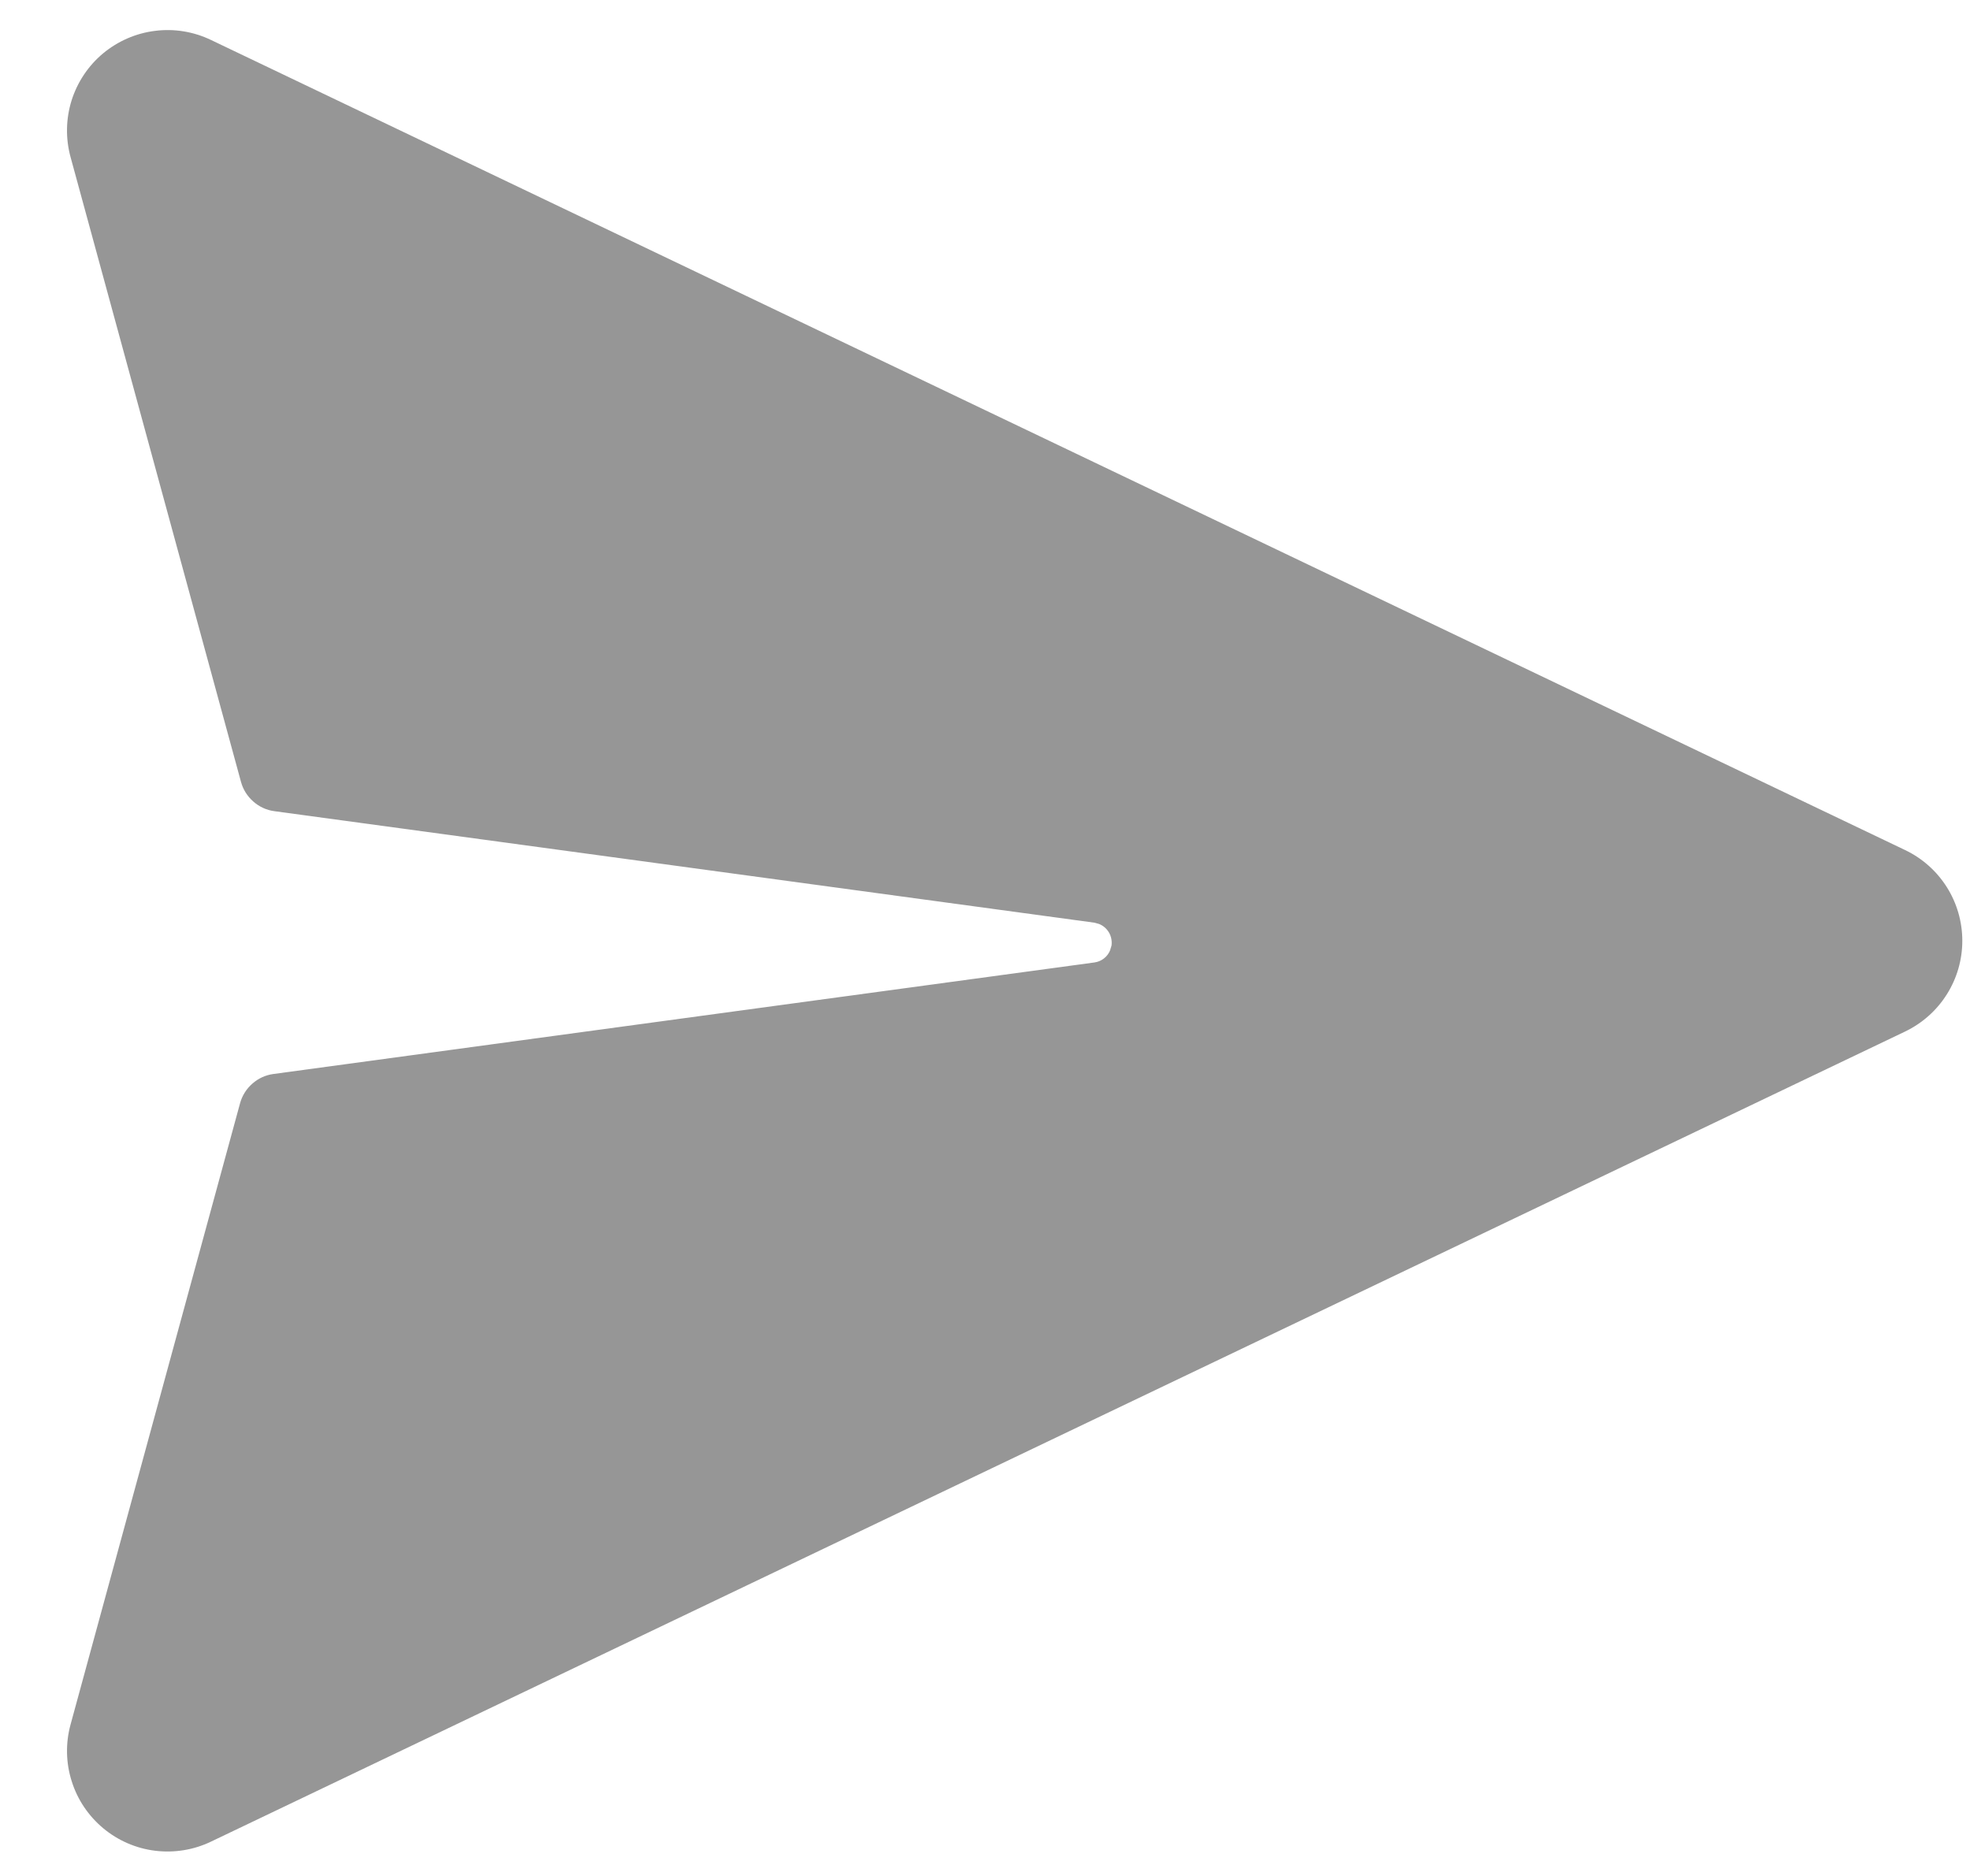 <svg width="21" height="20" viewBox="0 0 21 20" fill="none" xmlns="http://www.w3.org/2000/svg">
<path d="M2.249 0.426L20.309 9.063C20.491 9.15 20.645 9.287 20.753 9.458C20.861 9.629 20.918 9.828 20.918 10.03C20.918 10.232 20.861 10.43 20.753 10.601C20.645 10.773 20.491 10.909 20.309 10.997L2.249 19.634C2.064 19.723 1.857 19.756 1.653 19.731C1.449 19.706 1.257 19.622 1.1 19.491C0.942 19.359 0.825 19.185 0.764 18.989C0.702 18.794 0.698 18.584 0.752 18.386L2.559 11.762C2.581 11.681 2.627 11.608 2.69 11.553C2.753 11.497 2.831 11.461 2.915 11.45L11.666 10.261C11.703 10.256 11.737 10.242 11.767 10.219C11.796 10.197 11.819 10.167 11.833 10.133L11.849 10.08C11.855 10.032 11.846 9.983 11.821 9.941C11.797 9.9 11.759 9.867 11.714 9.85L11.667 9.837L2.924 8.648C2.841 8.637 2.763 8.601 2.7 8.545C2.637 8.49 2.591 8.417 2.569 8.336L0.752 1.674C0.698 1.476 0.702 1.267 0.763 1.071C0.825 0.875 0.941 0.701 1.099 0.569C1.257 0.438 1.449 0.354 1.653 0.329C1.857 0.303 2.063 0.337 2.249 0.426Z" fill="#969696"/>
</svg>
